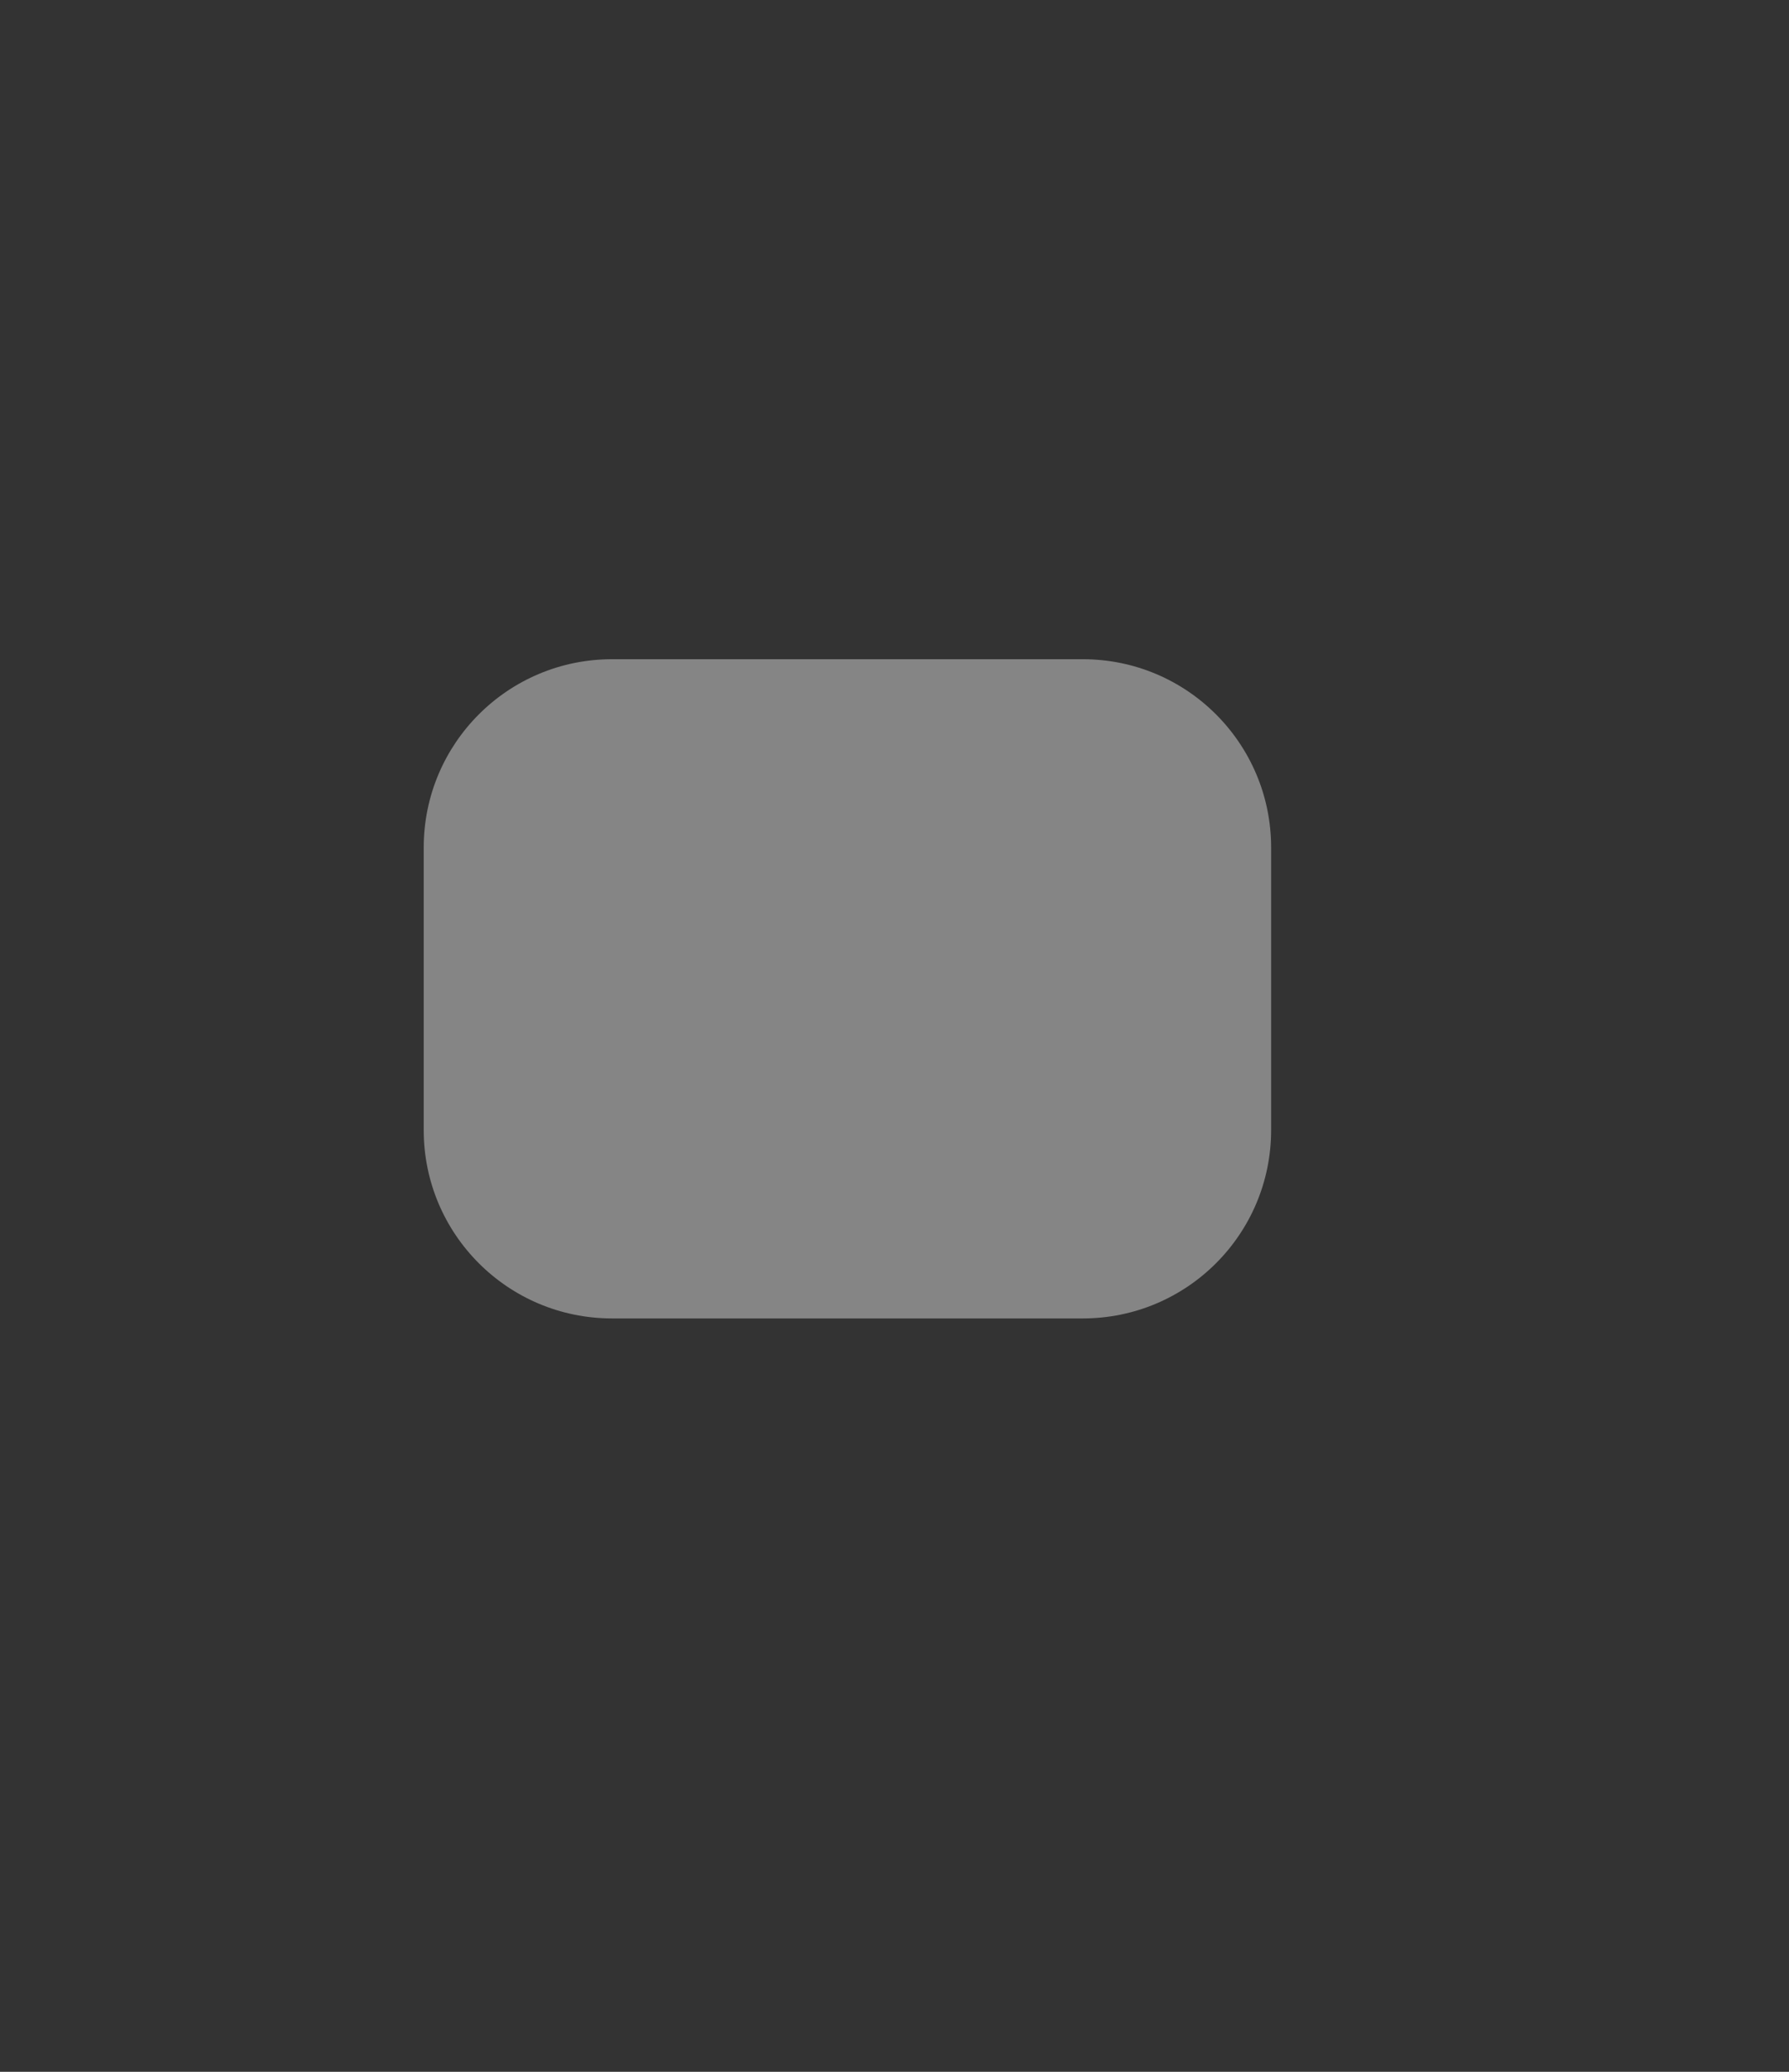<svg width="19" height="22" viewBox="0 0 19 22" fill="none" xmlns="http://www.w3.org/2000/svg">
<rect x="0" y="0" width="19" height="22" fill="#333333" stroke="none"/>
<path d="M4.5 9C4.5 7.895 5.395 7 6.5 7H11.5C12.605 7 13.5 7.895 13.5 9V12C13.5 13.105 12.605 14 11.5 14H6.5C5.395 14 4.5 13.105 4.5 12V9Z" fill="white" fill-opacity="0.4"/>
</svg>
